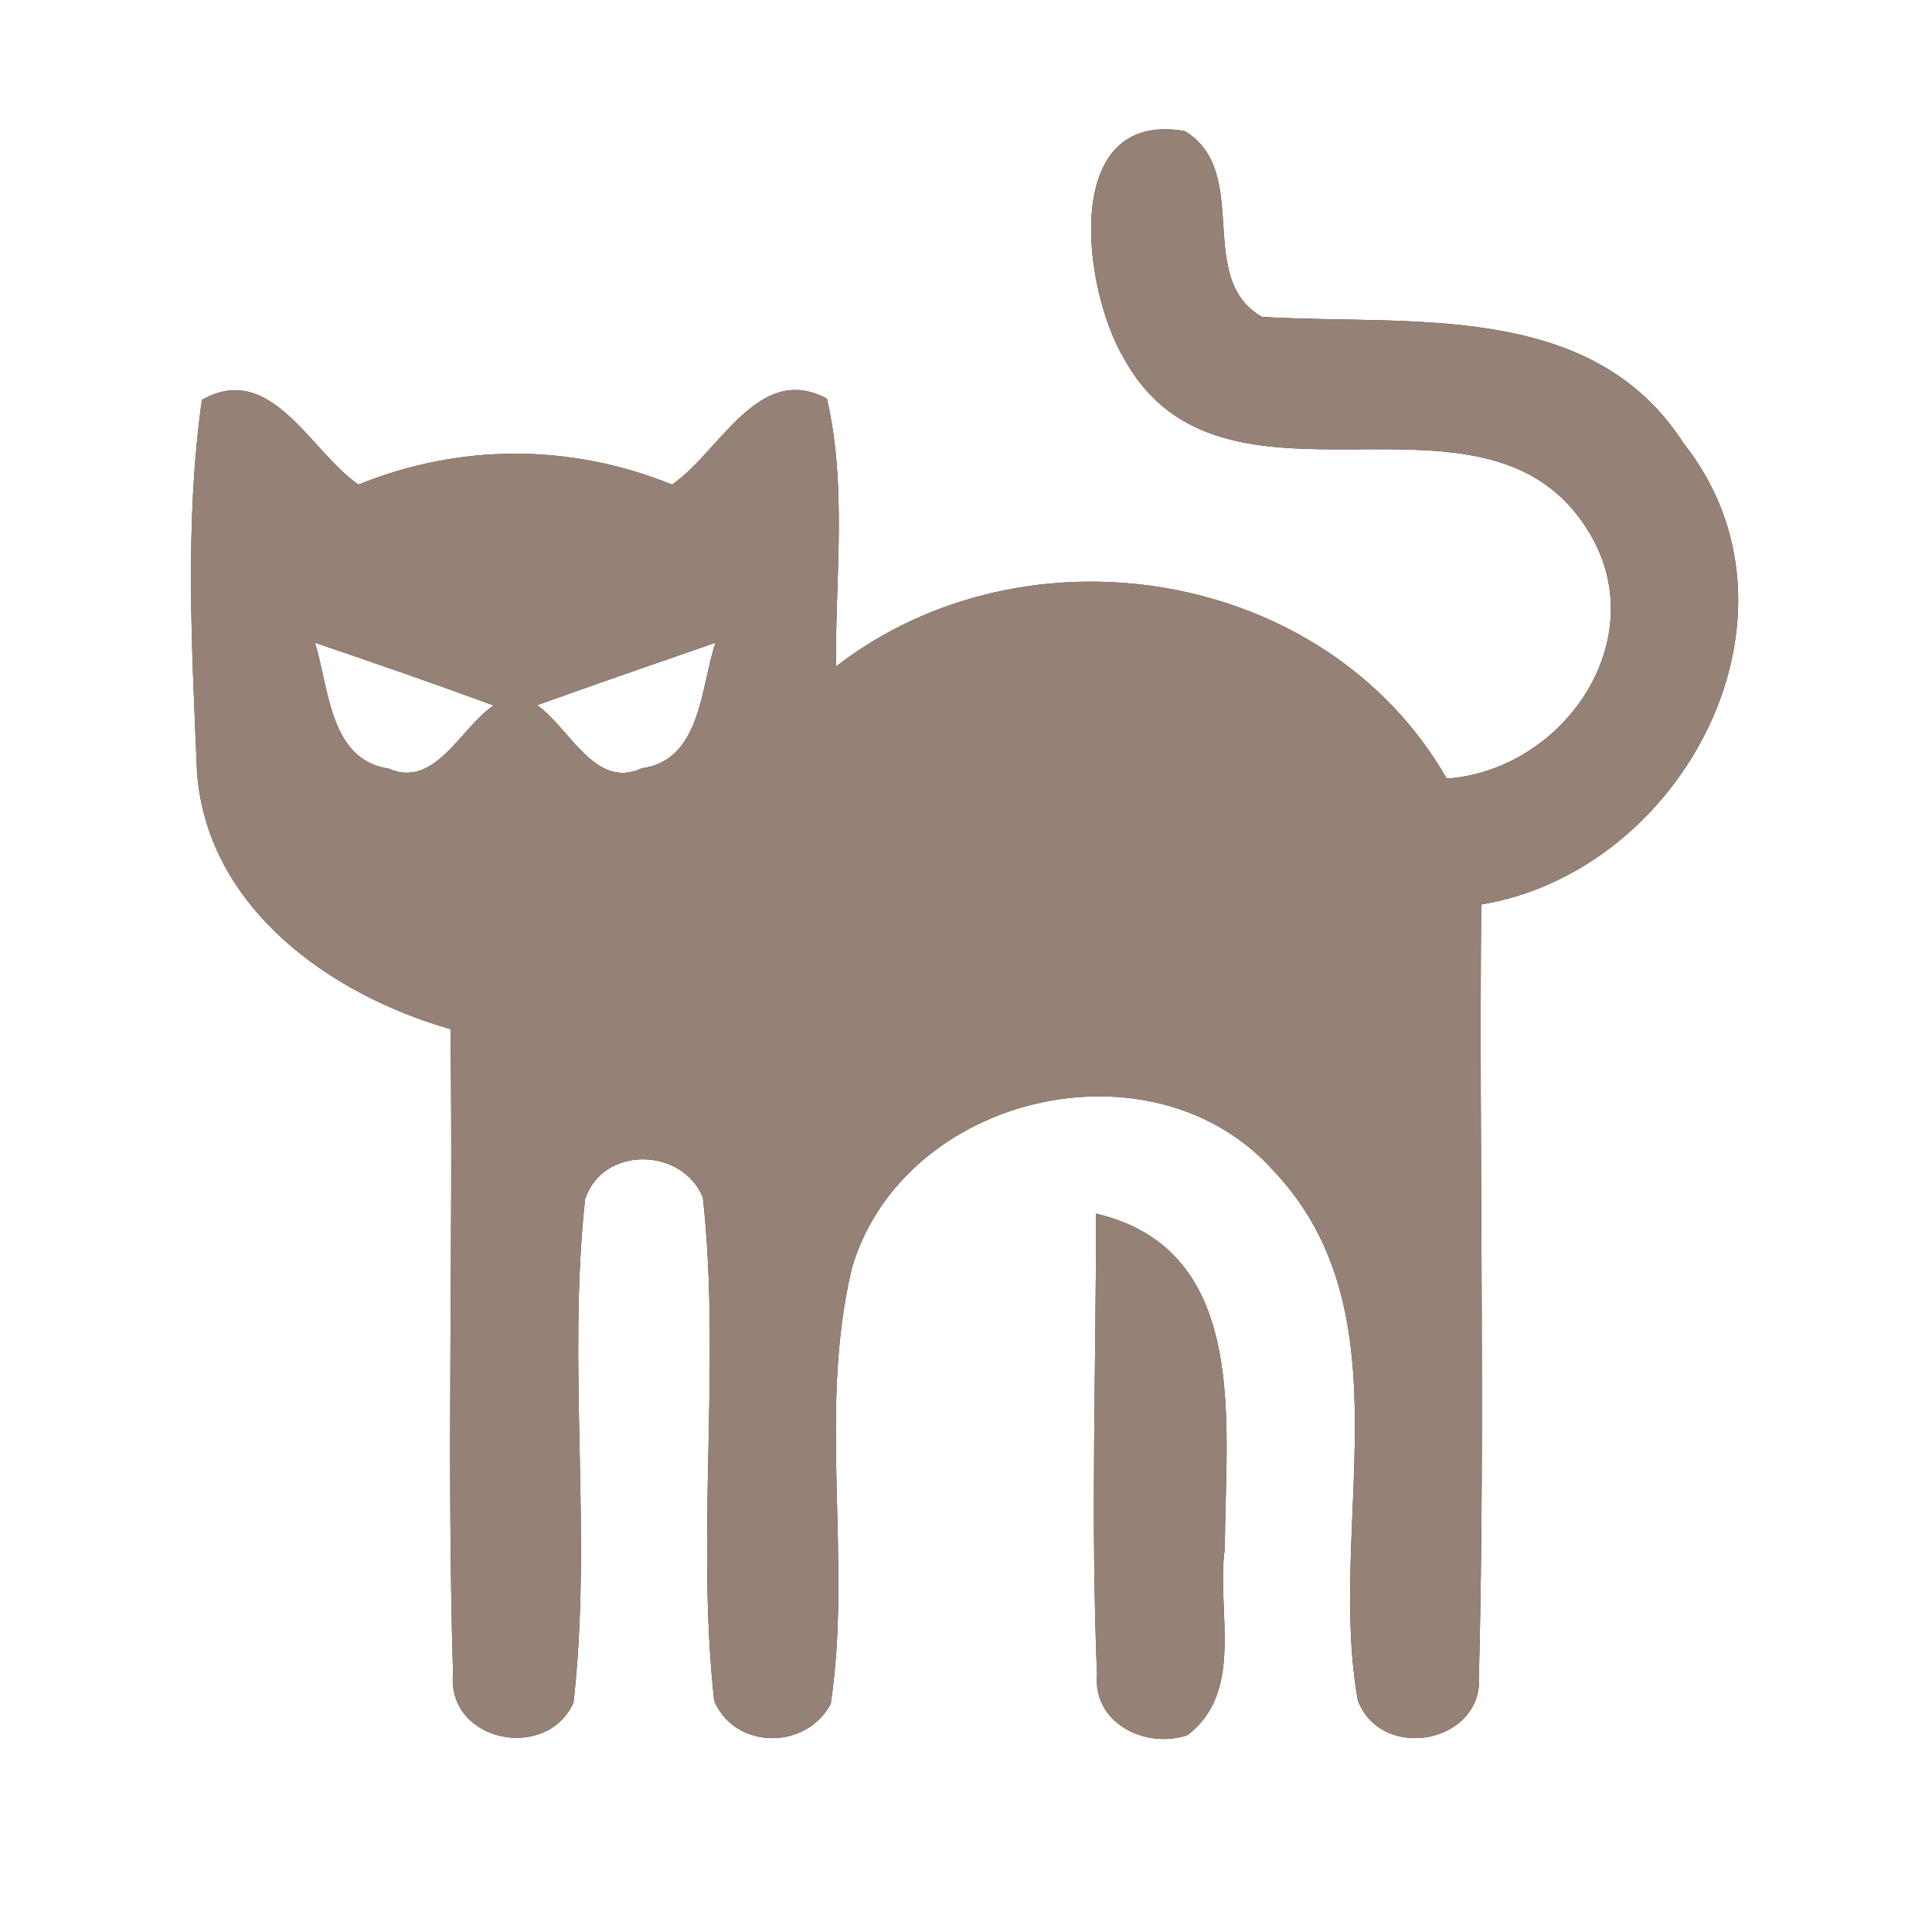 <?xml version="1.0" encoding="UTF-8" ?>
<!DOCTYPE svg PUBLIC "-//W3C//DTD SVG 1.1//EN" "http://www.w3.org/Graphics/SVG/1.1/DTD/svg11.dtd">
<svg width="60pt" height="60pt" viewBox="0 0 60 60" version="1.1" xmlns="http://www.w3.org/2000/svg">
<rect x="0" y="0" width="60" height="60" fill="#333333" stroke="none"/>
<g id="#ffffffff">
<path fill="#ffffff" opacity="1.00" d=" M 0.00 0.00 L 60.00 0.00 L 60.00 60.00 L 0.00 60.00 L 0.00 0.00 M 34.91 11.14 C 37.99 16.73 46.14 11.27 49.33 16.50 C 51.39 19.83 48.58 23.92 44.93 24.18 C 41.17 17.62 31.85 16.14 25.96 20.70 C 25.94 17.93 26.31 15.11 25.68 12.38 C 23.55 11.24 22.36 14.03 20.87 15.05 C 17.72 13.77 14.28 13.77 11.13 15.05 C 9.63 14.01 8.41 11.20 6.27 12.42 C 5.73 16.25 5.96 20.16 6.12 24.01 C 6.45 28.20 10.25 30.89 13.99 31.96 C 14.08 38.63 13.87 45.31 14.07 51.98 C 13.87 54.09 16.97 54.73 17.81 52.88 C 18.40 47.69 17.61 42.43 18.17 37.24 C 18.72 35.58 21.18 35.62 21.83 37.19 C 22.39 42.38 21.61 47.63 22.18 52.82 C 22.83 54.35 25.05 54.35 25.80 52.91 C 26.47 48.43 25.39 43.81 26.46 39.37 C 28.05 33.99 35.81 32.15 39.57 36.38 C 43.76 40.83 41.20 47.40 42.17 52.81 C 42.91 54.75 46.10 54.13 45.93 52.02 C 46.13 44.05 45.93 36.07 46.00 28.09 C 52.29 27.05 56.50 19.08 52.28 13.76 C 49.41 9.29 43.72 10.12 39.19 9.84 C 37.09 8.64 38.89 5.33 36.79 4.07 C 32.91 3.40 33.62 8.99 34.91 11.14 M 34.04 37.69 C 34.04 42.46 33.87 47.24 34.07 52.02 C 33.94 53.52 35.58 54.32 36.87 53.89 C 38.68 52.53 37.76 49.99 38.04 48.07 C 38.04 44.30 38.87 38.83 34.04 37.69 Z" />
<path fill="#ffffff" opacity="1.00" d=" M 9.78 19.96 C 11.63 20.59 13.49 21.23 15.33 21.91 C 14.32 22.57 13.52 24.51 12.07 23.87 C 10.22 23.60 10.22 21.34 9.78 19.96 Z" />
<path fill="#ffffff" opacity="1.00" d=" M 16.68 21.90 C 18.52 21.24 20.37 20.60 22.22 19.96 C 21.76 21.33 21.78 23.61 19.93 23.86 C 18.48 24.54 17.68 22.59 16.68 21.90 Z" />
</g>
<g id="#000000ff">
<path fill="#968176" opacity="1.00" d=" M 34.91 11.14 C 33.62 8.99 32.91 3.40 36.79 4.07 C 38.89 5.33 37.09 8.64 39.19 9.84 C 43.72 10.12 49.41 9.29 52.28 13.76 C 56.50 19.08 52.29 27.05 46.00 28.09 C 45.93 36.07 46.13 44.05 45.93 52.02 C 46.10 54.13 42.91 54.75 42.17 52.81 C 41.20 47.40 43.76 40.83 39.57 36.38 C 35.81 32.15 28.05 33.99 26.46 39.37 C 25.39 43.81 26.47 48.43 25.80 52.91 C 25.05 54.35 22.83 54.35 22.18 52.82 C 21.61 47.63 22.39 42.38 21.83 37.19 C 21.18 35.62 18.72 35.58 18.17 37.24 C 17.61 42.43 18.40 47.69 17.81 52.88 C 16.97 54.73 13.87 54.09 14.07 51.98 C 13.87 45.31 14.08 38.63 13.99 31.96 C 10.25 30.89 6.45 28.20 6.12 24.01 C 5.96 20.16 5.73 16.25 6.27 12.42 C 8.41 11.20 9.63 14.01 11.13 15.05 C 14.28 13.77 17.72 13.77 20.87 15.05 C 22.36 14.03 23.55 11.24 25.68 12.38 C 26.31 15.11 25.94 17.93 25.96 20.70 C 31.85 16.14 41.17 17.62 44.93 24.18 C 48.58 23.92 51.39 19.83 49.33 16.50 C 46.14 11.27 37.99 16.73 34.91 11.14 M 9.78 19.96 C 10.22 21.34 10.22 23.60 12.07 23.87 C 13.52 24.51 14.32 22.57 15.33 21.91 C 13.49 21.23 11.63 20.59 9.78 19.96 M 16.68 21.90 C 17.68 22.59 18.48 24.54 19.93 23.86 C 21.78 23.61 21.76 21.33 22.22 19.96 C 20.37 20.60 18.52 21.24 16.68 21.90 Z" />
<path fill="#968176" opacity="1.00" d=" M 34.04 37.69 C 38.87 38.83 38.04 44.30 38.04 48.07 C 37.76 49.99 38.68 52.53 36.87 53.89 C 35.58 54.32 33.94 53.52 34.07 52.02 C 33.87 47.24 34.04 42.46 34.04 37.69 Z" />
</g>
</svg>
